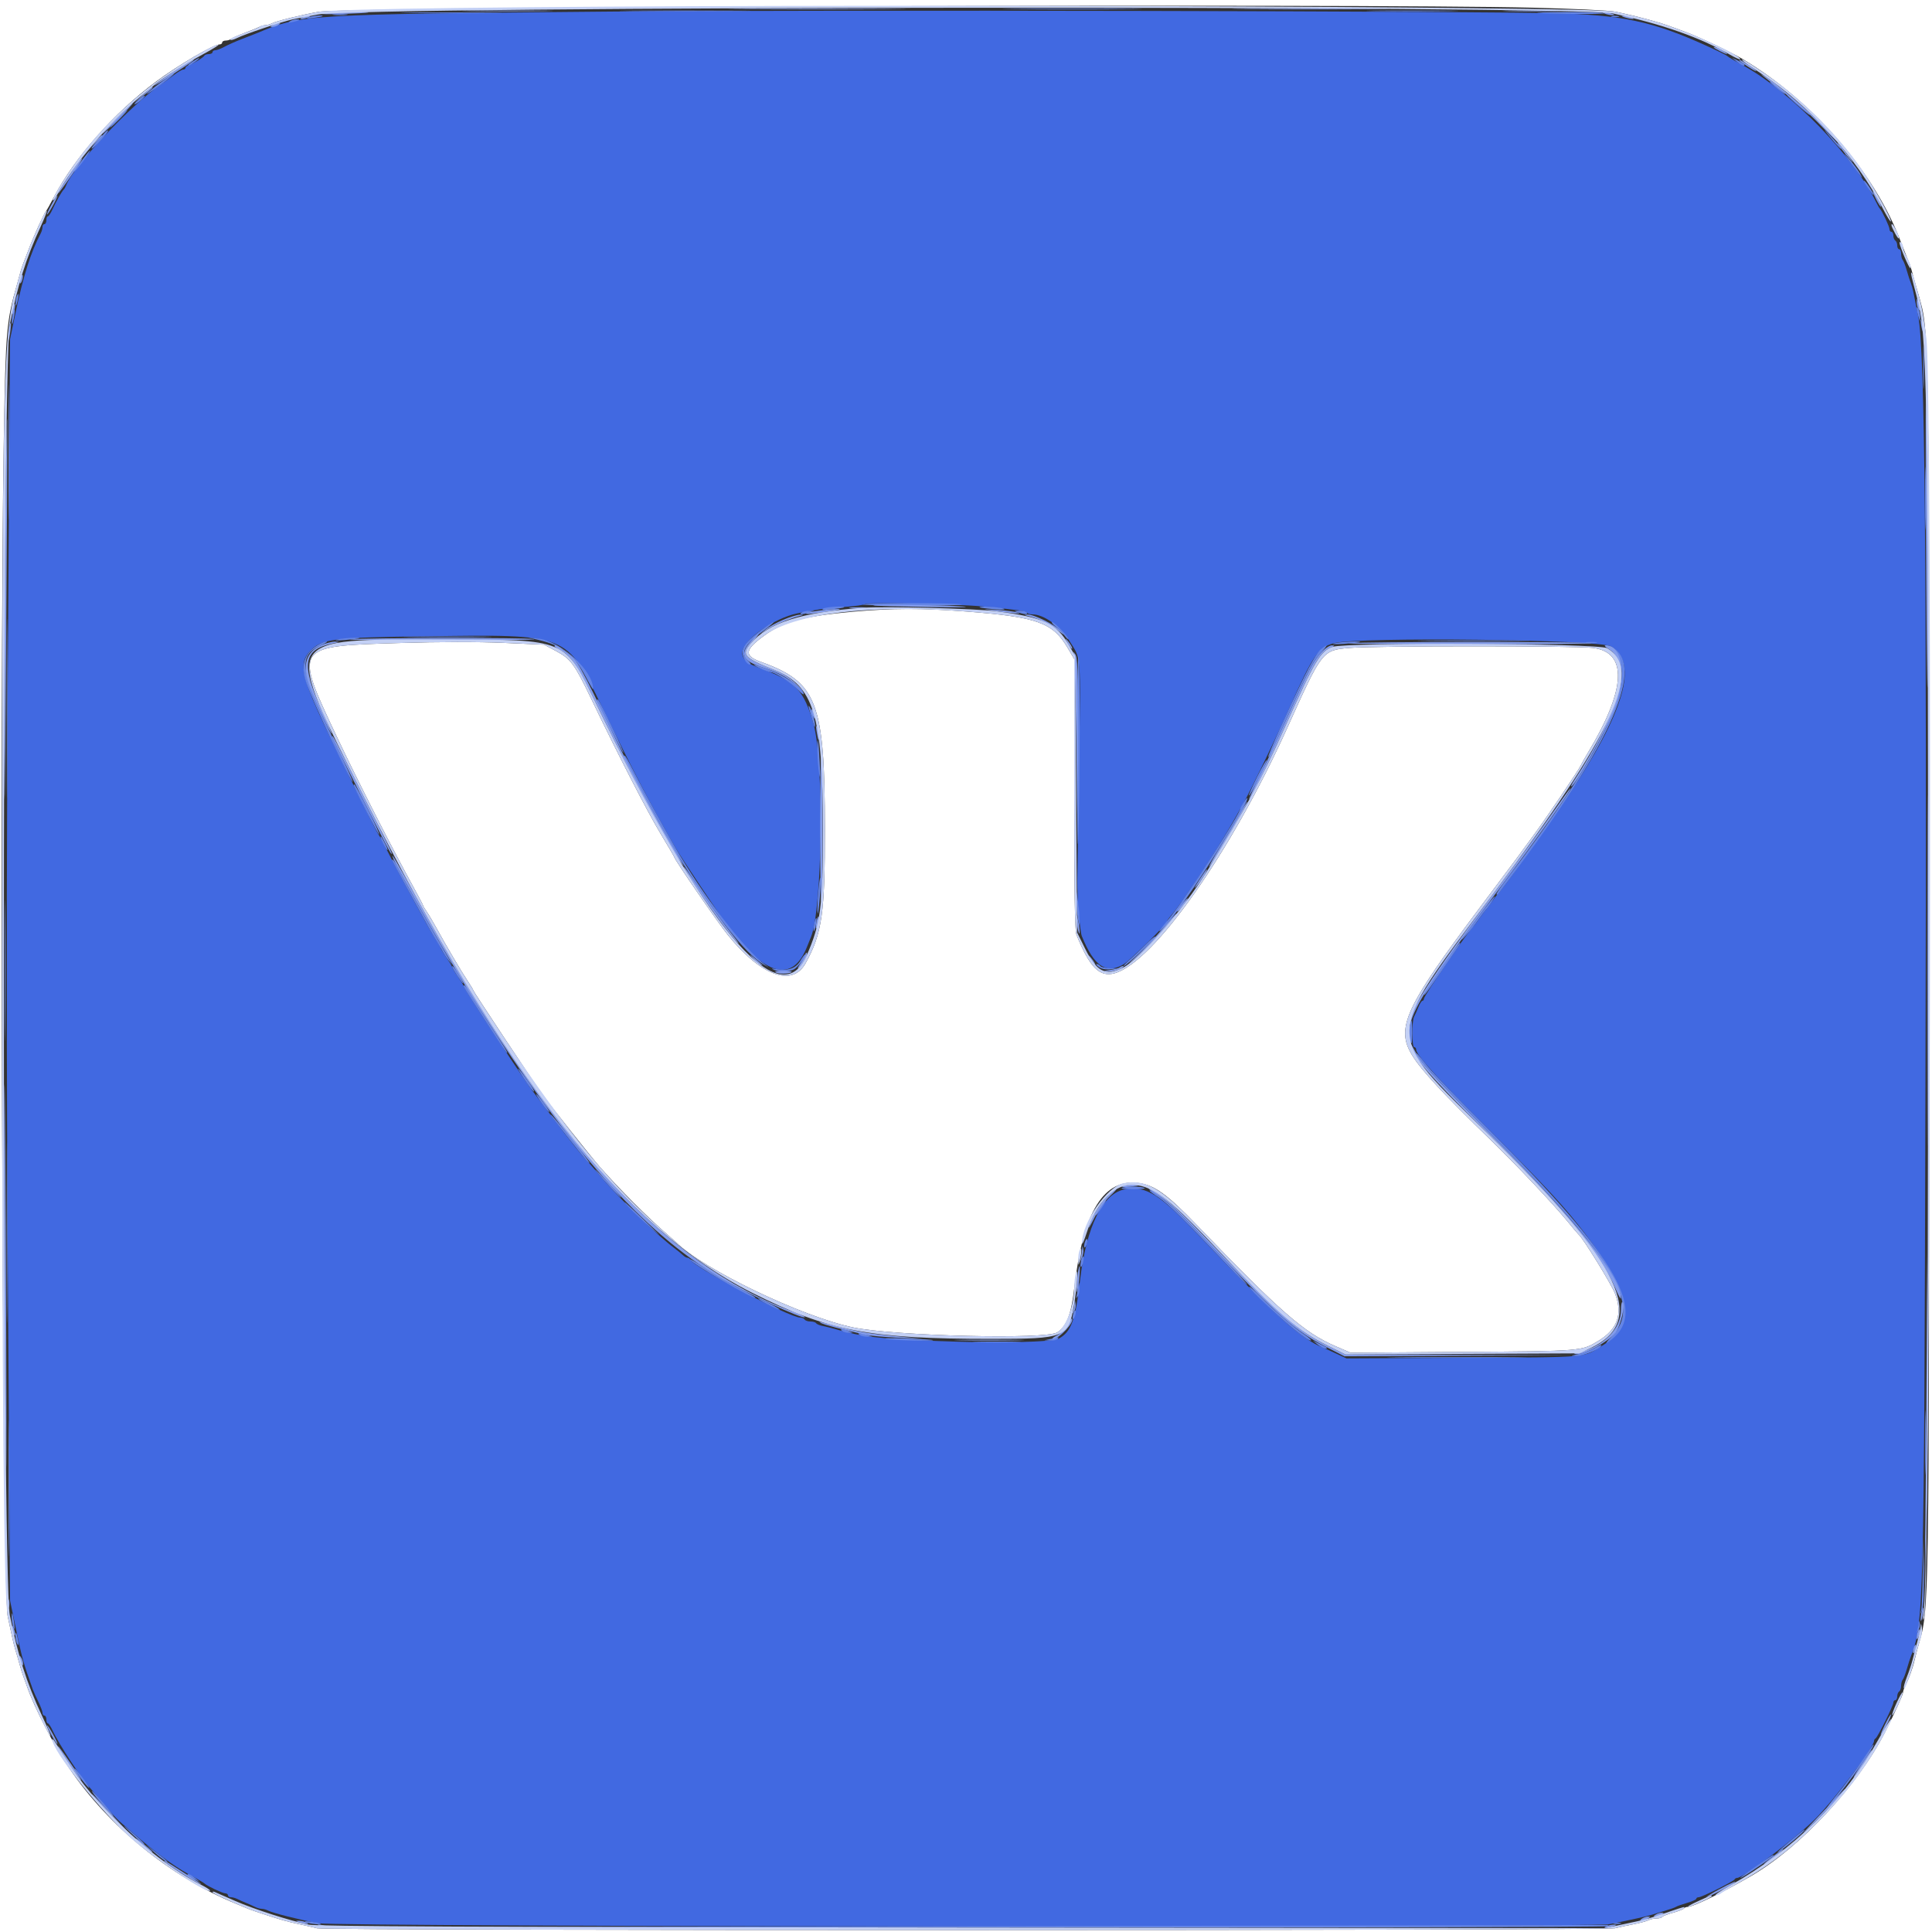 <svg id="svg" version="1.1" width="400" height="400" xmlns="http://www.w3.org/2000/svg" xmlns:xlink="http://www.w3.org/1999/xlink" style="display: block;"><rect width="100%" height="100%" fill="#333333" stroke="none"/><g id="svgg"><path id="path0" d="M0.000 200.000 L 0.000 400.000 200.000 400.000 L 400.000 400.000 400.000 200.000 L 400.000 0.000 200.000 0.000 L 0.000 0.000 0.000 200.000 M317.400 1.592 C 325.540 1.791,333.190 2.158,334.400 2.410 C 338.937 3.351,343.986 4.716,346.200 5.600 C 346.640 5.776,347.630 6.136,348.400 6.400 C 351.065 7.315,358.014 10.583,360.800 12.232 C 375.285 20.802,388.296 35.866,393.597 50.200 C 393.760 50.640,394.097 51.495,394.346 52.100 C 395.400 54.656,395.546 55.048,395.794 56.000 C 396.045 56.965,396.308 57.897,397.233 61.100 C 399.431 68.708,399.394 66.307,399.394 200.800 C 399.394 335.538,399.436 332.844,397.207 340.600 C 396.954 341.480,396.601 342.830,396.424 343.600 C 395.995 345.457,395.216 347.598,394.353 349.295 C 394.159 349.677,394.000 350.183,394.000 350.420 C 394.000 350.882,392.270 354.702,390.294 358.600 C 384.719 369.603,372.772 382.449,362.600 388.376 C 356.849 391.728,350.559 394.800,349.449 394.800 C 349.118 394.800,348.758 394.944,348.649 395.121 C 348.540 395.297,347.528 395.693,346.400 396.000 C 345.272 396.307,344.260 396.703,344.151 396.879 C 344.042 397.056,343.511 397.200,342.971 397.200 C 342.431 397.200,341.677 397.364,341.295 397.565 C 340.913 397.765,339.520 398.138,338.200 398.393 C 336.880 398.648,335.149 399.024,334.354 399.228 C 332.428 399.723,67.606 399.730,65.646 399.235 C 64.851 399.034,63.210 398.657,62.000 398.397 C 60.790 398.138,59.260 397.766,58.600 397.572 C 56.267 396.883,52.190 395.543,51.400 395.205 C 50.960 395.016,49.796 394.533,48.813 394.131 C 35.362 388.627,22.452 378.133,14.337 366.106 C 11.166 361.407,7.079 353.499,5.601 349.200 C 5.336 348.430,4.978 347.440,4.805 347.000 C 4.633 346.560,4.270 345.390,3.999 344.400 C 3.729 343.410,3.361 342.150,3.183 341.600 C 3.005 341.050,2.671 339.700,2.441 338.600 C 2.211 337.500,1.830 335.727,1.595 334.659 C 0.489 329.638,-0.125 143.522,0.790 90.800 C 1.185 68.088,1.317 66.563,3.573 58.700 C 3.778 57.985,4.063 56.950,4.206 56.400 C 4.350 55.850,4.615 55.040,4.796 54.600 C 4.977 54.160,5.427 52.990,5.796 52.000 C 6.891 49.056,9.174 44.010,9.595 43.600 C 9.708 43.490,10.412 42.230,11.160 40.800 C 15.481 32.537,23.672 23.281,32.342 16.863 C 36.963 13.442,44.215 9.200,45.441 9.200 C 45.748 9.200,46.000 9.020,46.000 8.800 C 46.000 8.580,46.324 8.400,46.720 8.400 C 47.116 8.400,47.611 8.248,47.820 8.062 C 48.029 7.877,49.280 7.322,50.600 6.830 C 51.920 6.339,53.313 5.770,53.695 5.568 C 54.077 5.366,54.664 5.200,55.000 5.200 C 55.336 5.200,55.923 5.032,56.305 4.826 C 57.156 4.368,62.473 3.056,66.000 2.435 C 71.803 1.412,281.212 0.710,317.400 1.592 M176.600 126.648 C 166.423 127.556,162.103 128.730,158.101 131.678 C 154.148 134.590,154.023 135.768,157.532 137.030 C 169.187 141.223,170.765 145.338,170.786 171.600 C 170.800 189.098,170.216 193.186,166.811 199.400 C 164.057 204.426,157.570 202.091,150.706 193.603 C 148.628 191.033,139.600 177.912,139.600 177.462 C 139.600 177.376,138.311 175.167,136.735 172.553 C 134.020 168.048,127.844 156.035,122.366 144.600 C 118.966 137.505,118.160 136.410,115.154 134.808 L 112.647 133.472 104.263 133.101 C 98.945 132.866,91.040 132.877,82.640 133.131 C 60.797 133.792,60.854 133.707,69.675 152.400 C 73.997 161.559,81.278 175.840,85.863 184.149 C 86.818 185.880,87.600 187.383,87.600 187.487 C 87.600 187.591,87.933 188.154,88.339 188.738 C 88.745 189.322,89.621 190.790,90.285 192.000 C 92.347 195.759,95.625 201.321,96.839 203.120 C 97.478 204.066,98.000 204.938,98.000 205.058 C 98.000 205.286,110.259 223.756,112.357 226.688 C 113.846 228.770,122.510 239.685,124.179 241.583 C 128.194 246.147,134.100 252.070,138.000 255.443 C 138.990 256.299,139.890 257.091,140.000 257.202 C 145.469 262.734,165.947 272.591,176.600 274.820 C 185.188 276.618,216.655 277.376,218.920 275.841 C 220.874 274.517,221.789 272.102,222.425 266.600 C 224.244 250.852,228.511 243.939,235.796 244.937 C 239.048 245.383,241.689 247.299,247.800 253.645 C 265.172 271.686,270.003 275.906,276.491 278.711 L 279.626 280.066 302.913 279.900 C 327.803 279.722,327.383 279.757,330.980 277.576 C 334.880 275.213,335.982 272.085,334.399 267.878 C 333.683 265.973,327.734 256.309,326.841 255.600 C 326.702 255.490,325.788 254.410,324.810 253.200 C 321.855 249.546,314.115 241.327,308.622 236.011 C 298.921 226.622,294.230 221.561,292.347 218.451 C 288.922 212.796,290.885 208.565,306.720 187.462 C 310.394 182.566,313.717 178.119,314.105 177.580 C 314.493 177.041,316.001 174.980,317.457 173.000 C 320.317 169.110,326.891 159.378,327.319 158.400 C 327.464 158.070,328.123 156.900,328.785 155.800 C 336.694 142.655,337.043 135.030,329.777 134.140 C 326.155 133.697,284.579 133.698,279.437 134.142 C 273.751 134.633,273.755 134.629,266.562 150.600 C 254.939 176.407,238.859 199.269,230.755 201.506 C 227.649 202.364,225.583 200.266,222.851 193.481 C 222.531 192.689,222.400 184.205,222.400 164.403 L 222.400 136.443 221.037 134.121 C 217.965 128.891,214.712 127.728,200.000 126.603 C 190.835 125.901,184.836 125.913,176.600 126.648 " stroke="none" fill="#ffffff" fill-rule="evenodd"></path><path id="path1" d="M126.800 2.395 C 63.254 2.954,62.348 3.008,53.400 6.784 C 52.960 6.970,51.520 7.534,50.200 8.037 C 48.880 8.540,47.210 9.277,46.488 9.676 C 45.766 10.074,44.911 10.400,44.588 10.400 C 44.265 10.400,44.000 10.580,44.000 10.800 C 44.000 11.020,43.655 11.200,43.233 11.200 C 42.812 11.200,42.407 11.335,42.333 11.500 C 42.166 11.876,40.036 13.175,39.100 13.471 C 38.715 13.593,38.400 13.852,38.400 14.047 C 38.400 14.241,38.192 14.400,37.938 14.400 C 37.684 14.400,36.830 14.895,36.041 15.500 C 35.251 16.105,33.949 17.050,33.146 17.600 C 27.022 21.795,15.154 34.478,13.683 38.400 C 13.560 38.730,13.355 39.090,13.229 39.200 C 12.859 39.523,11.630 41.680,10.894 43.300 C 10.518 44.125,10.074 44.800,9.906 44.800 C 9.738 44.800,9.600 45.160,9.600 45.600 C 9.600 46.040,9.420 46.400,9.200 46.400 C 8.980 46.400,8.800 46.672,8.800 47.005 C 8.800 47.338,8.635 47.923,8.434 48.305 C 6.373 52.212,4.807 57.160,3.213 64.800 L 2.086 70.200 1.648 135.500 C 1.331 182.800,1.331 218.800,1.648 266.100 L 2.086 331.400 3.213 336.800 C 4.635 343.617,4.742 344.005,6.802 349.800 C 6.958 350.240,7.472 351.382,7.943 352.338 C 8.414 353.294,8.800 354.329,8.800 354.638 C 8.800 354.947,8.980 355.200,9.200 355.200 C 9.420 355.200,9.600 355.560,9.600 356.000 C 9.600 356.440,9.738 356.800,9.906 356.800 C 10.074 356.800,10.522 357.475,10.901 358.300 C 12.254 361.244,16.993 368.434,18.967 370.538 C 19.205 370.792,20.390 372.170,21.600 373.600 C 24.221 376.697,23.924 376.401,27.410 379.404 C 32.346 383.658,35.662 386.125,38.847 387.914 C 39.641 388.360,40.720 388.967,41.245 389.262 C 41.770 389.558,42.290 389.890,42.400 390.000 C 42.862 390.462,46.121 392.000,46.638 392.000 C 46.947 392.000,47.200 392.180,47.200 392.400 C 47.200 392.620,47.472 392.800,47.805 392.800 C 48.138 392.800,48.723 392.959,49.105 393.153 C 49.487 393.348,50.340 393.729,51.000 394.000 C 51.660 394.271,52.513 394.652,52.895 394.847 C 53.277 395.041,53.864 395.200,54.200 395.200 C 54.536 395.200,55.123 395.365,55.505 395.567 C 56.429 396.056,61.813 397.419,65.840 398.185 C 69.919 398.959,329.467 399.138,333.269 398.369 C 338.197 397.372,341.061 396.733,342.000 396.423 C 342.550 396.241,343.810 395.859,344.800 395.574 C 345.790 395.289,346.780 394.934,347.000 394.786 C 347.220 394.638,348.255 394.271,349.300 393.971 C 350.345 393.671,351.200 393.285,351.200 393.113 C 351.200 392.941,351.425 392.801,351.700 392.803 C 352.333 392.807,358.954 389.512,359.133 389.104 C 359.207 388.937,359.439 388.800,359.649 388.800 C 360.922 388.800,371.890 380.524,375.807 376.607 C 379.724 372.690,388.000 361.722,388.000 360.449 C 388.000 360.239,388.137 360.007,388.304 359.933 C 388.712 359.754,392.007 353.133,392.003 352.500 C 392.001 352.225,392.180 352.000,392.400 352.000 C 392.620 352.000,392.800 351.651,392.800 351.224 C 392.800 350.797,392.980 350.336,393.200 350.200 C 393.420 350.064,393.600 349.549,393.600 349.056 C 393.600 348.563,393.749 347.989,393.930 347.780 C 394.112 347.571,394.493 346.590,394.776 345.600 C 395.059 344.610,395.431 343.440,395.603 343.000 C 398.291 336.096,398.357 333.544,398.647 224.600 C 398.938 115.621,398.528 72.237,397.145 65.475 C 396.686 63.234,396.228 60.950,396.126 60.400 C 396.023 59.850,395.794 59.040,395.615 58.600 C 395.437 58.160,395.059 56.990,394.776 56.000 C 394.493 55.010,394.112 54.029,393.930 53.820 C 393.749 53.611,393.600 53.026,393.600 52.520 C 393.600 52.014,393.420 51.600,393.200 51.600 C 392.980 51.600,392.800 51.251,392.800 50.824 C 392.800 50.397,392.620 49.936,392.400 49.800 C 392.180 49.664,392.000 49.203,392.000 48.776 C 392.000 48.349,391.820 48.000,391.600 48.000 C 391.380 48.000,391.200 47.747,391.200 47.438 C 391.200 46.920,389.661 43.660,389.199 43.200 C 389.089 43.090,388.733 42.460,388.409 41.800 C 383.791 32.400,371.021 19.228,361.153 13.686 C 360.359 13.240,359.280 12.633,358.755 12.338 C 358.230 12.042,357.710 11.708,357.600 11.595 C 357.490 11.482,356.545 10.987,355.500 10.495 C 343.399 4.797,337.334 3.314,324.000 2.794 C 311.413 2.302,169.907 2.016,126.800 2.395 M203.400 125.556 C 210.893 126.284,212.413 126.497,212.630 126.849 C 212.749 127.042,213.256 127.200,213.756 127.200 C 216.085 127.200,219.473 129.609,221.352 132.600 C 223.904 136.665,223.754 134.780,223.403 158.290 C 223.227 170.120,223.067 180.970,223.049 182.400 C 223.005 185.822,223.572 192.788,223.978 193.800 C 226.496 200.083,229.080 201.812,232.675 199.619 C 234.012 198.804,241.600 191.318,241.600 190.814 C 241.600 190.653,241.980 190.090,242.444 189.561 C 244.820 186.856,251.831 176.251,255.245 170.200 C 255.989 168.880,256.908 167.260,257.285 166.600 C 258.752 164.037,264.424 152.311,266.959 146.600 C 271.809 135.676,272.986 133.969,276.231 133.152 C 281.537 131.817,331.125 132.401,333.538 133.827 C 339.293 137.226,336.312 147.497,324.488 165.012 C 319.261 172.755,310.844 184.480,309.997 185.200 C 309.867 185.310,309.329 186.030,308.800 186.800 C 308.271 187.570,307.731 188.290,307.600 188.400 C 307.469 188.510,306.929 189.230,306.400 190.000 C 305.871 190.770,305.339 191.490,305.217 191.600 C 304.080 192.626,294.800 206.156,294.800 206.787 C 294.800 207.014,294.664 207.200,294.498 207.200 C 294.331 207.200,293.960 207.785,293.671 208.500 C 293.383 209.215,292.979 210.113,292.774 210.495 C 292.269 211.432,292.291 216.800,292.800 216.800 C 293.020 216.800,293.200 217.028,293.200 217.306 C 293.200 218.393,297.771 223.439,307.965 233.609 C 320.346 245.961,323.979 249.885,328.319 255.600 C 337.863 268.166,338.794 274.160,331.879 278.511 C 327.649 281.171,329.665 280.989,303.086 281.123 L 278.772 281.245 276.686 280.266 C 275.539 279.727,274.330 279.181,274.000 279.052 C 269.439 277.273,263.923 272.310,248.649 256.242 C 240.078 247.225,237.471 245.550,233.040 246.215 C 228.354 246.918,224.933 253.796,223.595 265.200 C 222.638 273.362,221.792 275.689,219.261 277.123 C 217.880 277.905,206.387 278.136,193.800 277.635 C 181.794 277.156,178.391 276.758,173.000 275.197 C 172.120 274.943,170.903 274.638,170.295 274.521 C 169.687 274.404,169.092 274.149,168.971 273.954 C 168.851 273.759,168.324 273.600,167.800 273.600 C 167.276 273.600,166.736 273.420,166.600 273.200 C 166.464 272.980,166.064 272.800,165.711 272.800 C 163.444 272.800,143.437 262.246,142.867 260.750 C 142.793 260.557,142.555 260.400,142.338 260.400 C 142.121 260.400,141.714 260.175,141.435 259.900 C 141.155 259.625,140.330 258.950,139.601 258.400 C 135.796 255.530,128.101 248.026,124.192 243.372 C 123.097 242.067,121.927 240.730,121.593 240.400 C 120.566 239.386,117.878 236.007,114.433 231.400 C 112.624 228.980,110.913 226.714,110.631 226.365 C 108.936 224.262,96.000 204.633,96.000 204.163 C 96.000 204.043,95.460 203.159,94.800 202.200 C 94.140 201.241,93.600 200.341,93.600 200.200 C 93.600 200.059,93.060 199.159,92.400 198.200 C 91.740 197.241,91.200 196.336,91.200 196.190 C 91.200 196.043,90.867 195.446,90.461 194.862 C 90.055 194.278,89.124 192.720,88.393 191.400 C 85.115 185.482,81.284 178.359,80.000 175.795 C 79.230 174.258,78.498 172.910,78.373 172.800 C 78.031 172.497,67.945 151.973,65.870 147.357 C 62.455 139.756,62.065 137.065,64.067 134.924 C 66.552 132.267,68.536 132.003,88.000 131.739 C 117.850 131.335,117.205 131.077,124.664 146.400 C 131.433 160.305,134.614 166.411,139.740 175.341 C 140.861 177.293,149.091 189.630,150.721 191.800 C 158.498 202.157,164.080 203.589,167.096 196.000 C 167.314 195.450,167.678 194.550,167.905 194.000 C 170.272 188.250,170.652 157.889,168.456 150.000 C 166.465 142.847,164.679 140.985,157.252 138.316 C 154.482 137.320,153.371 136.168,153.745 134.677 C 154.393 132.093,160.415 127.987,165.000 127.003 C 168.310 126.292,170.968 125.926,174.672 125.671 C 176.911 125.516,178.887 125.246,179.063 125.071 C 179.466 124.667,198.068 125.038,203.400 125.556 " stroke="none" fill="#4169e1" fill-rule="evenodd"></path><path id="path2" d="M210.300 1.900 C 216.735 1.962,227.265 1.962,233.700 1.900 C 240.135 1.838,234.870 1.787,222.000 1.787 C 209.130 1.787,203.865 1.838,210.300 1.900 M130.928 2.300 C 137.049 2.362,146.949 2.362,152.928 2.300 C 158.908 2.237,153.900 2.187,141.800 2.187 C 129.700 2.187,124.808 2.238,130.928 2.300 M284.700 2.299 C 288.935 2.364,295.865 2.364,300.100 2.299 C 304.335 2.235,300.870 2.182,292.400 2.182 C 283.930 2.182,280.465 2.235,284.700 2.299 M84.927 2.700 C 89.727 2.764,97.467 2.763,102.127 2.699 C 106.787 2.636,102.860 2.583,93.400 2.583 C 83.940 2.583,80.127 2.636,84.927 2.700 M318.400 2.658 C 321.440 2.926,332.735 2.984,332.088 2.728 C 331.710 2.579,328.160 2.474,324.200 2.495 C 320.240 2.517,317.630 2.590,318.400 2.658 M69.100 3.089 C 69.815 3.178,70.985 3.178,71.700 3.089 C 72.415 3.001,71.830 2.928,70.400 2.928 C 68.970 2.928,68.385 3.001,69.100 3.089 M63.800 3.610 C 63.266 3.847,63.598 3.886,64.800 3.727 C 65.790 3.596,66.675 3.424,66.767 3.344 C 67.114 3.043,64.564 3.272,63.800 3.610 M333.700 3.476 C 334.085 3.576,334.715 3.576,335.100 3.476 C 335.485 3.375,335.170 3.293,334.400 3.293 C 333.630 3.293,333.315 3.375,333.700 3.476 M60.000 4.418 C 59.562 4.715,59.724 4.752,60.600 4.556 C 62.071 4.227,62.390 3.998,61.367 4.006 C 60.945 4.009,60.330 4.195,60.000 4.418 M39.800 12.800 C 39.140 13.237,38.780 13.592,39.000 13.588 C 39.401 13.582,41.576 12.023,41.200 12.012 C 41.090 12.008,40.460 12.363,39.800 12.800 M359.600 12.767 C 360.563 13.552,361.200 13.808,361.200 13.410 C 361.200 13.306,360.615 12.935,359.900 12.586 L 358.600 11.952 359.600 12.767 M33.100 17.204 C 31.615 18.300,30.400 19.293,30.400 19.411 C 30.400 19.638,33.320 17.600,35.124 16.113 C 37.049 14.525,35.867 15.163,33.100 17.204 M366.400 16.933 C 366.400 17.043,367.120 17.703,368.000 18.400 C 368.880 19.097,369.600 19.577,369.600 19.467 C 369.600 19.357,368.880 18.697,368.000 18.000 C 367.120 17.303,366.400 16.823,366.400 16.933 M28.678 20.634 C 28.060 21.165,27.700 21.594,27.878 21.587 C 28.321 21.568,30.151 20.017,29.957 19.824 C 29.870 19.738,29.295 20.103,28.678 20.634 M370.000 19.714 C 370.000 19.818,371.215 20.953,372.700 22.237 C 374.185 23.522,375.040 24.154,374.600 23.642 C 373.684 22.576,370.000 19.430,370.000 19.714 M24.400 24.600 C 23.428 25.590,22.723 26.400,22.833 26.400 C 22.943 26.400,23.828 25.590,24.800 24.600 C 25.772 23.610,26.477 22.800,26.367 22.800 C 26.257 22.800,25.372 23.610,24.400 24.600 M378.994 28.500 C 380.041 29.765,380.987 30.800,381.098 30.800 C 381.384 30.800,380.445 29.653,378.645 27.800 C 377.391 26.510,377.458 26.645,378.994 28.500 M21.635 27.540 C 21.325 27.903,20.525 28.785,19.857 29.500 C 19.189 30.215,18.813 30.783,19.022 30.762 C 19.480 30.717,22.584 27.248,22.359 27.033 C 22.272 26.949,21.946 27.178,21.635 27.540 M17.341 32.700 C 16.736 33.525,15.962 34.546,15.621 34.969 C 15.279 35.392,15.208 35.616,15.463 35.468 C 15.971 35.173,18.909 31.200,18.620 31.200 C 18.521 31.200,17.946 31.875,17.341 32.700 M383.217 33.800 C 385.644 37.071,385.977 37.437,385.033 35.800 C 384.652 35.140,383.621 33.790,382.740 32.800 C 381.455 31.355,381.549 31.552,383.217 33.800 M386.585 38.700 C 387.202 39.635,387.783 40.400,387.876 40.400 C 388.164 40.400,386.633 37.966,386.032 37.469 C 385.720 37.211,385.968 37.765,386.585 38.700 M3.449 61.415 C 3.312 61.773,3.218 62.456,3.241 62.933 C 3.267 63.481,3.403 63.286,3.610 62.403 C 3.960 60.916,3.865 60.333,3.449 61.415 M396.846 64.000 C 396.865 64.330,397.024 65.050,397.200 65.600 L 397.520 66.600 397.554 65.600 C 397.573 65.050,397.413 64.330,397.200 64.000 C 396.855 63.467,396.816 63.467,396.846 64.000 M2.656 64.884 C 2.521 65.388,2.428 66.250,2.449 66.800 C 2.472 67.389,2.631 67.071,2.836 66.025 C 3.203 64.152,3.073 63.327,2.656 64.884 M398.165 76.200 C 398.166 80.160,398.226 81.726,398.298 79.680 C 398.371 77.634,398.371 74.394,398.298 72.480 C 398.224 70.566,398.165 72.240,398.165 76.200 M1.787 93.600 C 1.787 106.030,1.838 111.115,1.900 104.900 C 1.962 98.685,1.962 88.515,1.900 82.300 C 1.838 76.085,1.787 81.170,1.787 93.600 M398.575 103.200 C 398.575 109.030,398.631 111.415,398.699 108.500 C 398.767 105.585,398.767 100.815,398.699 97.900 C 398.631 94.985,398.575 97.370,398.575 103.200 M1.390 146.600 C 1.390 163.100,1.439 169.908,1.500 161.730 C 1.560 153.551,1.560 140.051,1.500 131.730 C 1.439 123.408,1.390 130.100,1.390 146.600 M178.715 125.128 C 178.339 125.278,182.985 125.400,189.040 125.400 C 195.095 125.400,199.633 125.283,199.124 125.140 C 197.890 124.792,179.587 124.782,178.715 125.128 M170.400 126.009 C 169.989 126.280,170.557 126.324,172.200 126.147 C 173.520 126.005,174.675 125.824,174.767 125.744 C 175.168 125.396,170.939 125.652,170.400 126.009 M202.833 125.745 C 202.925 125.825,204.260 125.998,205.800 126.128 C 207.566 126.278,208.305 126.235,207.800 126.011 C 207.047 125.677,202.475 125.433,202.833 125.745 M166.000 126.800 C 165.236 127.294,166.058 127.294,167.600 126.800 L 168.600 126.480 167.600 126.446 C 167.050 126.427,166.330 126.587,166.000 126.800 M210.800 126.800 C 212.236 127.260,212.884 127.260,212.600 126.800 C 212.464 126.580,211.778 126.418,211.076 126.440 C 209.857 126.478,209.845 126.494,210.800 126.800 M157.600 130.465 C 154.950 132.467,154.054 133.445,153.745 134.677 C 153.493 135.682,154.503 137.600,155.285 137.600 C 155.541 137.600,155.357 137.233,154.875 136.784 C 153.191 135.215,154.068 133.526,158.115 130.547 C 159.420 129.586,160.333 128.801,160.144 128.802 C 159.955 128.803,158.810 129.551,157.600 130.465 M218.524 129.703 C 219.142 130.198,219.993 131.052,220.415 131.601 C 220.837 132.151,221.186 132.466,221.191 132.301 C 221.206 131.804,218.340 128.800,217.853 128.802 C 217.604 128.803,217.906 129.209,218.524 129.703 M85.326 131.900 C 89.466 131.965,96.126 131.965,100.126 131.899 C 104.127 131.834,100.740 131.781,92.600 131.781 C 84.460 131.781,81.187 131.834,85.326 131.900 M69.800 132.411 C 69.072 132.602,69.702 132.641,71.400 132.509 C 72.940 132.389,74.275 132.225,74.367 132.145 C 74.673 131.878,71.016 132.091,69.800 132.411 M111.600 132.519 C 116.370 133.647,118.894 135.613,121.201 140.000 C 122.069 141.650,122.784 142.861,122.789 142.690 C 122.917 138.928,116.102 132.684,111.337 132.197 L 109.400 131.999 111.600 132.519 M295.728 132.700 C 300.968 132.763,309.428 132.763,314.528 132.700 C 319.627 132.636,315.340 132.585,305.000 132.585 C 294.660 132.585,290.487 132.637,295.728 132.700 M65.800 133.544 C 62.948 135.306,62.207 137.670,63.383 141.262 C 64.540 144.802,72.704 162.229,73.045 161.888 C 73.134 161.800,71.524 158.234,69.467 153.964 C 62.002 138.463,61.617 135.806,66.508 133.586 C 67.439 133.163,67.930 132.814,67.600 132.810 C 67.270 132.806,66.460 133.137,65.800 133.544 M276.200 133.202 C 275.519 133.376,276.385 133.418,278.200 133.298 C 279.960 133.183,281.475 133.023,281.567 132.944 C 281.875 132.677,277.412 132.891,276.200 133.202 M328.505 133.087 C 329.114 133.179,330.014 133.177,330.505 133.082 C 330.997 132.987,330.500 132.911,329.400 132.914 C 328.300 132.917,327.897 132.995,328.505 133.087 M273.452 134.430 C 272.857 134.899,271.358 137.386,270.017 140.130 C 266.619 147.085,262.383 156.516,262.572 156.705 C 262.661 156.794,263.087 156.087,263.518 155.133 C 263.950 154.180,265.598 150.535,267.179 147.032 C 271.106 138.339,271.807 137.016,273.461 135.186 C 275.050 133.426,275.047 133.176,273.452 134.430 M334.282 134.927 C 339.208 140.538,331.964 155.801,311.943 181.994 C 310.684 183.640,309.732 185.065,309.827 185.160 C 309.922 185.256,310.057 185.258,310.127 185.167 C 333.044 155.143,340.857 138.348,333.913 134.035 C 333.208 133.598,333.291 133.798,334.282 134.927 M222.992 157.940 C 222.987 170.564,223.093 177.430,223.237 173.800 C 223.606 164.524,223.653 136.080,223.300 135.864 C 223.135 135.763,222.996 145.697,222.992 157.940 M157.400 138.400 C 158.280 138.807,159.280 139.154,159.622 139.170 C 160.517 139.213,163.961 141.474,165.277 142.882 C 165.895 143.544,166.400 143.907,166.400 143.689 C 166.400 142.460,162.213 139.643,158.472 138.356 C 155.734 137.414,155.308 137.431,157.400 138.400 M398.995 201.000 C 398.995 233.340,399.042 246.511,399.100 230.269 C 399.158 214.026,399.158 187.566,399.100 171.469 C 399.042 155.371,398.995 168.660,398.995 201.000 M123.600 144.962 C 123.600 145.384,128.927 156.007,129.068 155.866 C 129.250 155.683,124.044 144.800,123.774 144.800 C 123.678 144.800,123.600 144.873,123.600 144.962 M167.649 147.246 C 167.882 147.991,168.218 149.140,168.396 149.800 C 168.608 150.592,168.730 150.728,168.753 150.200 C 168.790 149.351,167.927 146.594,167.486 146.153 C 167.342 146.009,167.416 146.501,167.649 147.246 M169.235 155.633 C 169.254 157.045,169.418 159.100,169.598 160.200 C 169.819 161.544,169.856 160.758,169.711 157.800 C 169.474 152.943,169.180 151.607,169.235 155.633 M129.200 156.628 C 129.200 157.151,137.576 172.563,140.054 176.600 C 147.779 189.187,154.262 197.473,158.147 199.727 C 159.352 200.426,159.362 200.426,158.400 199.728 C 154.174 196.662,145.387 185.177,139.740 175.341 C 137.180 170.881,133.322 163.824,131.628 160.500 C 129.741 156.801,129.200 155.937,129.200 156.628 M260.257 160.857 C 259.244 162.887,258.490 164.623,258.582 164.716 C 258.675 164.808,259.583 163.226,260.600 161.200 C 261.617 159.174,262.371 157.438,262.275 157.341 C 262.178 157.245,261.270 158.827,260.257 160.857 M73.267 162.709 C 74.362 165.245,78.277 172.782,78.503 172.790 C 78.669 172.795,77.633 170.460,76.200 167.600 C 74.767 164.740,73.491 162.400,73.364 162.400 C 73.237 162.400,73.193 162.539,73.267 162.709 M257.454 166.173 C 257.094 166.723,256.800 167.263,256.800 167.374 C 256.800 168.425,245.874 185.397,242.419 189.711 C 242.204 189.980,241.441 190.920,240.723 191.800 C 239.945 192.755,239.786 193.086,240.330 192.620 C 242.996 190.335,250.357 179.460,256.958 168.050 C 258.395 165.567,258.762 164.177,257.454 166.173 M78.800 173.353 C 78.800 173.782,79.990 176.000,80.221 176.000 C 80.331 176.000,80.123 175.415,79.759 174.700 C 79.017 173.240,78.800 172.936,78.800 173.353 M0.988 201.000 C 0.988 213.980,1.038 219.232,1.100 212.671 C 1.162 206.111,1.161 195.491,1.100 189.071 C 1.038 182.652,0.987 188.020,0.988 201.000 M81.200 178.138 C 81.200 178.214,82.519 180.689,84.132 183.638 C 88.583 191.780,89.663 193.709,90.375 194.800 C 90.735 195.350,91.255 196.250,91.532 196.800 C 91.809 197.350,92.406 198.250,92.858 198.800 L 93.679 199.800 92.881 198.400 C 92.441 197.630,90.338 193.948,88.205 190.219 C 86.073 186.489,83.712 182.214,82.959 180.719 C 81.796 178.409,81.200 177.535,81.200 178.138 M169.396 184.906 C 169.242 186.756,169.189 188.614,169.278 189.035 C 169.367 189.456,169.571 188.020,169.732 185.845 C 169.892 183.670,169.946 181.812,169.850 181.717 C 169.755 181.621,169.550 183.057,169.396 184.906 M222.879 186.600 C 222.861 187.700,222.995 189.320,223.177 190.200 L 223.508 191.800 223.514 190.400 C 223.518 189.630,223.384 188.010,223.217 186.800 L 222.913 184.600 222.879 186.600 M306.151 189.700 C 302.574 194.465,301.935 195.402,303.250 193.954 C 304.528 192.546,305.228 191.664,306.386 190.000 C 306.923 189.230,307.469 188.510,307.600 188.400 C 308.066 188.009,309.651 185.600,309.442 185.600 C 309.325 185.600,307.844 187.445,306.151 189.700 M168.656 190.884 C 168.521 191.388,168.427 192.160,168.446 192.600 C 168.465 193.040,168.645 192.698,168.846 191.840 C 169.236 190.178,169.070 189.340,168.656 190.884 M237.200 195.568 C 236.210 196.578,234.719 197.988,233.886 198.702 C 233.053 199.416,232.517 200.000,232.693 200.000 C 233.158 200.000,239.438 194.124,239.200 193.911 C 239.090 193.813,238.190 194.559,237.200 195.568 M298.972 199.500 C 296.228 203.370,294.095 206.835,295.095 205.800 C 295.307 205.580,296.813 203.450,298.441 201.067 C 300.068 198.684,301.647 196.389,301.949 195.967 C 302.251 195.545,302.390 195.200,302.259 195.200 C 302.129 195.200,300.649 197.135,298.972 199.500 M165.667 198.977 C 164.768 200.500,163.098 201.062,160.731 200.640 C 159.733 200.462,159.600 200.495,160.200 200.773 C 161.346 201.304,163.242 201.268,164.378 200.693 C 165.230 200.262,167.208 197.600,166.676 197.600 C 166.568 197.600,166.113 198.220,165.667 198.977 M227.513 200.224 C 228.069 200.614,228.966 200.789,229.902 200.691 L 231.400 200.534 229.724 200.467 C 228.802 200.430,227.936 200.220,227.800 200.000 C 227.664 199.780,227.343 199.600,227.087 199.600 C 226.831 199.600,227.023 199.881,227.513 200.224 M93.600 200.129 C 93.600 200.494,95.645 203.600,95.886 203.600 C 96.079 203.600,94.492 200.848,93.936 200.220 C 93.751 200.011,93.600 199.970,93.600 200.129 M96.000 204.213 C 96.000 204.330,96.787 205.635,97.749 207.113 C 98.711 208.591,100.685 211.645,102.137 213.900 C 103.589 216.155,104.866 218.000,104.975 218.000 C 105.198 218.000,104.559 216.952,101.190 211.800 C 99.895 209.820,98.286 207.255,97.614 206.100 C 96.514 204.209,96.000 203.607,96.000 204.213 M291.797 212.900 C 291.659 213.835,291.726 215.050,291.947 215.600 C 292.278 216.423,292.354 216.121,292.375 213.900 C 292.404 210.822,292.166 210.411,291.797 212.900 M293.408 218.400 C 294.401 220.229,297.371 223.431,308.984 235.200 C 334.425 260.981,339.944 270.252,333.685 276.699 C 332.670 277.745,332.276 278.311,332.810 277.958 C 341.635 272.117,335.417 261.013,307.976 233.609 C 302.134 227.774,296.565 222.010,295.602 220.800 C 293.512 218.174,292.955 217.565,293.408 218.400 M108.454 223.292 C 109.414 224.772,110.350 225.987,110.534 225.992 C 110.718 225.996,110.193 225.055,109.367 223.900 C 107.047 220.654,106.511 220.297,108.454 223.292 M1.390 255.200 C 1.390 271.810,1.439 278.605,1.500 270.300 C 1.560 261.995,1.560 248.405,1.500 240.100 C 1.439 231.795,1.390 238.590,1.390 255.200 M111.943 228.118 C 112.640 229.131,113.422 230.090,113.680 230.250 C 113.939 230.409,113.535 229.684,112.784 228.637 C 111.005 226.160,110.294 225.721,111.943 228.118 M114.256 231.200 C 114.958 232.223,120.931 239.770,121.480 240.329 C 122.880 241.752,121.661 239.990,118.558 236.108 C 115.388 232.140,113.145 229.582,114.256 231.200 M123.393 242.400 C 125.082 244.533,128.426 248.109,128.577 247.945 C 128.651 247.865,127.265 246.270,125.497 244.400 C 123.730 242.530,122.783 241.630,123.393 242.400 M232.283 245.939 C 231.889 246.095,232.932 246.222,234.600 246.222 C 236.268 246.222,237.311 246.095,236.917 245.939 C 236.523 245.784,235.480 245.656,234.600 245.656 C 233.720 245.656,232.677 245.784,232.283 245.939 M238.000 246.519 C 238.000 246.628,238.856 247.266,239.902 247.937 C 241.717 249.102,245.529 252.855,254.082 261.900 C 256.215 264.155,258.075 266.000,258.216 266.000 C 258.622 266.000,246.082 252.854,243.200 250.258 C 240.760 248.061,238.000 246.076,238.000 246.519 M130.200 249.940 C 131.080 250.891,133.060 252.758,134.600 254.089 C 137.186 256.324,137.140 256.258,134.000 253.231 C 129.599 248.989,128.194 247.772,130.200 249.940 M228.093 249.500 C 227.057 250.996,226.721 251.600,226.923 251.600 C 227.017 251.600,227.570 250.880,228.153 250.000 C 229.336 248.212,229.284 247.779,228.093 249.500 M224.600 257.200 C 224.450 257.673,224.417 258.150,224.527 258.260 C 224.637 258.370,224.850 258.073,225.000 257.600 C 225.150 257.127,225.183 256.650,225.073 256.540 C 224.963 256.430,224.750 256.727,224.600 257.200 M223.829 261.029 C 223.681 261.615,223.651 262.184,223.761 262.294 C 223.871 262.404,224.081 262.015,224.229 261.429 C 224.376 260.842,224.406 260.273,224.296 260.163 C 224.186 260.053,223.976 260.442,223.829 261.029 M142.805 260.717 C 142.818 261.397,156.400 269.322,156.400 268.650 C 156.400 268.533,154.781 267.602,152.803 266.580 C 150.825 265.558,147.765 263.757,146.003 262.578 C 144.241 261.399,142.802 260.562,142.805 260.717 M223.259 266.000 C 223.220 266.550,223.089 267.450,222.967 268.000 C 222.776 268.862,222.808 268.902,223.197 268.291 C 223.446 267.902,223.577 267.002,223.489 266.291 C 223.364 265.287,223.313 265.222,223.259 266.000 M260.682 268.700 C 265.939 273.807,270.990 277.943,271.431 277.502 C 271.533 277.400,270.900 276.843,270.024 276.263 C 267.986 274.915,263.570 271.094,261.000 268.455 C 259.900 267.325,258.846 266.401,258.657 266.401 C 258.469 266.400,259.380 267.435,260.682 268.700 M158.800 270.000 C 160.010 270.639,161.180 271.162,161.400 271.162 C 161.620 271.162,160.810 270.639,159.600 270.000 C 158.390 269.361,157.220 268.838,157.000 268.838 C 156.780 268.838,157.590 269.361,158.800 270.000 M222.200 272.000 C 222.050 272.473,222.017 272.950,222.127 273.060 C 222.237 273.170,222.450 272.873,222.600 272.400 C 222.750 271.927,222.783 271.450,222.673 271.340 C 222.563 271.230,222.350 271.527,222.200 272.000 M174.400 275.600 C 174.730 275.813,175.360 275.978,175.800 275.966 L 176.600 275.944 175.800 275.600 C 174.604 275.086,173.605 275.086,174.400 275.600 M178.000 276.400 C 178.330 276.613,179.050 276.773,179.600 276.754 L 180.600 276.720 179.600 276.400 C 178.058 275.906,177.236 275.906,178.000 276.400 M183.400 277.213 C 184.607 277.507,193.478 277.727,193.167 277.454 C 193.075 277.374,190.570 277.221,187.600 277.114 C 184.630 277.007,182.740 277.052,183.400 277.213 M217.600 277.200 L 216.200 277.495 217.476 277.547 C 218.178 277.576,218.864 277.420,219.000 277.200 C 219.136 276.980,219.192 276.824,219.124 276.853 C 219.056 276.882,218.370 277.038,217.600 277.200 M202.300 277.898 C 204.555 277.970,208.245 277.970,210.500 277.898 C 212.755 277.827,210.910 277.769,206.400 277.769 C 201.890 277.769,200.045 277.827,202.300 277.898 M272.800 278.367 C 273.350 278.815,274.055 279.186,274.367 279.191 C 275.094 279.203,274.912 279.052,273.200 278.227 L 271.800 277.552 272.800 278.367 M329.867 279.244 C 329.024 279.689,327.584 280.201,326.667 280.383 C 325.095 280.694,325.074 280.715,326.304 280.756 C 327.573 280.799,330.990 279.464,331.429 278.754 C 331.720 278.282,331.646 278.306,329.867 279.244 M289.900 281.100 C 296.335 281.162,306.865 281.162,313.300 281.100 C 319.735 281.038,314.470 280.987,301.600 280.987 C 288.730 280.987,283.465 281.038,289.900 281.100 M1.787 308.200 C 1.787 320.740,1.838 325.812,1.900 319.472 C 1.962 313.131,1.962 302.871,1.900 296.672 C 1.838 290.472,1.787 295.660,1.787 308.200 M398.575 298.600 C 398.575 304.540,398.631 307.026,398.699 304.124 C 398.767 301.222,398.767 296.362,398.699 293.324 C 398.631 290.286,398.575 292.660,398.575 298.600 M398.085 325.200 C 398.032 329.050,397.896 332.650,397.783 333.200 L 397.577 334.200 397.998 333.241 C 398.255 332.653,398.372 329.557,398.299 325.241 L 398.180 318.200 398.085 325.200 M2.428 335.033 C 2.444 335.675,2.616 336.560,2.810 337.000 C 3.047 337.534,3.086 337.202,2.927 336.000 C 2.646 333.880,2.388 333.380,2.428 335.033 M397.246 336.067 C 397.221 336.434,397.096 337.064,396.970 337.467 C 396.752 338.162,396.763 338.163,397.197 337.487 C 397.448 337.096,397.573 336.466,397.473 336.087 C 397.311 335.468,397.288 335.466,397.246 336.067 M3.206 338.833 C 3.209 339.365,3.389 340.070,3.606 340.400 C 3.882 340.822,3.923 340.585,3.742 339.600 C 3.425 337.875,3.198 337.549,3.206 338.833 M385.391 364.700 C 384.110 366.625,381.893 369.624,380.465 371.364 C 379.037 373.104,378.072 374.402,378.321 374.249 C 379.655 373.424,388.613 361.200,387.884 361.200 C 387.794 361.200,386.672 362.775,385.391 364.700 M16.406 367.748 C 17.151 368.786,18.026 369.853,18.348 370.118 C 18.671 370.383,18.258 369.655,17.430 368.501 C 16.603 367.346,15.729 366.280,15.488 366.131 C 15.247 365.982,15.660 366.710,16.406 367.748 M21.015 373.400 C 22.270 374.830,23.376 376.000,23.472 376.000 C 23.790 376.000,19.407 370.854,19.066 370.827 C 18.883 370.812,19.760 371.970,21.015 373.400 M26.215 378.640 C 28.551 380.896,30.169 382.270,29.866 381.741 C 29.722 381.489,28.478 380.337,27.102 379.181 C 25.638 377.952,25.270 377.728,26.215 378.640 M371.000 380.846 C 367.623 383.638,366.920 384.498,369.870 382.229 C 372.056 380.548,374.016 378.744,373.562 378.831 C 373.473 378.848,372.320 379.755,371.000 380.846 M31.800 383.370 C 32.680 384.174,33.760 385.026,34.200 385.265 C 35.256 385.837,34.643 385.272,32.200 383.423 L 30.200 381.909 31.800 383.370 M363.892 386.165 C 360.967 388.158,359.460 389.341,360.800 388.593 C 362.141 387.845,367.200 384.363,367.200 384.188 C 367.200 383.909,367.240 383.885,363.892 386.165 M38.800 388.190 C 38.800 388.294,39.385 388.665,40.100 389.014 L 41.400 389.648 40.400 388.833 C 39.437 388.048,38.800 387.792,38.800 388.190 M63.400 397.990 C 64.164 398.328,66.714 398.557,66.367 398.256 C 66.275 398.176,65.390 398.004,64.400 397.873 C 63.198 397.714,62.866 397.753,63.400 397.990 M334.100 398.276 C 334.485 398.376,335.115 398.376,335.500 398.276 C 335.885 398.175,335.570 398.093,334.800 398.093 C 334.030 398.093,333.715 398.175,334.100 398.276 M200.200 398.800 L 68.200 399.002 200.000 399.073 C 272.792 399.112,332.158 398.990,332.600 398.800 C 333.040 398.611,333.130 398.488,332.800 398.527 C 332.470 398.566,272.800 398.689,200.200 398.800 " stroke="none" fill="#6485e6" fill-rule="evenodd"></path><path id="path3" d="M154.300 1.900 C 162.495 1.960,175.905 1.960,184.100 1.900 C 192.295 1.839,185.590 1.790,169.200 1.790 C 152.810 1.790,146.105 1.839,154.300 1.900 M258.100 1.900 C 265.305 1.961,277.095 1.961,284.300 1.900 C 291.505 1.839,285.610 1.789,271.200 1.789 C 256.790 1.789,250.895 1.839,258.100 1.900 M97.526 2.300 C 101.776 2.364,108.616 2.364,112.726 2.299 C 116.837 2.234,113.360 2.181,105.000 2.181 C 96.640 2.182,93.277 2.235,97.526 2.300 M312.323 2.299 C 315.031 2.368,319.351 2.368,321.923 2.299 C 324.495 2.229,322.280 2.172,317.000 2.173 C 311.720 2.173,309.615 2.230,312.323 2.299 M66.800 2.781 C 66.030 2.932,67.740 2.984,70.600 2.895 C 73.460 2.807,75.980 2.673,76.200 2.599 C 76.970 2.338,68.186 2.508,66.800 2.781 M332.200 2.800 C 332.640 2.989,333.360 3.138,333.800 3.132 C 334.443 3.123,334.404 3.057,333.600 2.800 C 332.232 2.362,331.181 2.362,332.200 2.800 M62.600 3.600 C 62.096 3.817,62.022 3.944,62.400 3.944 C 62.730 3.944,63.360 3.789,63.800 3.600 C 64.304 3.383,64.378 3.256,64.000 3.256 C 63.670 3.256,63.040 3.411,62.600 3.600 M336.400 3.600 C 337.768 4.038,338.819 4.038,337.800 3.600 C 337.360 3.411,336.640 3.262,336.200 3.268 C 335.557 3.277,335.596 3.343,336.400 3.600 M56.400 5.200 C 55.867 5.545,55.867 5.588,56.400 5.588 C 56.730 5.588,57.270 5.413,57.600 5.200 C 58.133 4.855,58.133 4.812,57.600 4.812 C 57.270 4.812,56.730 4.987,56.400 5.200 M354.800 9.783 C 354.800 9.963,357.202 11.200,357.550 11.200 C 357.897 11.200,356.294 10.167,355.500 9.879 C 355.115 9.739,354.800 9.696,354.800 9.783 M35.858 14.900 C 33.739 16.275,32.005 17.515,32.003 17.655 C 32.001 17.856,39.287 13.190,39.967 12.556 C 40.671 11.898,39.120 12.783,35.858 14.900 M360.611 12.939 C 362.519 14.241,363.600 14.878,363.600 14.699 C 363.600 14.445,360.504 12.400,360.120 12.400 C 359.956 12.400,360.177 12.642,360.611 12.939 M364.969 15.682 C 371.668 20.943,374.260 23.164,376.945 25.943 C 378.674 27.735,380.200 29.200,380.335 29.200 C 381.394 29.200,369.526 18.470,365.800 16.059 C 364.700 15.347,364.326 15.178,364.969 15.682 M29.600 19.634 L 27.800 21.265 29.700 19.784 C 31.366 18.486,31.859 17.997,31.500 18.001 C 31.445 18.002,30.590 18.736,29.600 19.634 M24.188 24.412 C 22.445 26.165,21.129 27.600,21.264 27.600 C 21.597 27.600,27.656 21.523,27.489 21.356 C 27.417 21.283,25.931 22.659,24.188 24.412 M19.775 29.300 L 18.600 30.600 19.900 29.425 C 20.615 28.779,21.200 28.194,21.200 28.125 C 21.200 27.816,20.870 28.088,19.775 29.300 M381.144 30.700 C 381.582 31.305,382.509 32.430,383.203 33.200 C 383.897 33.970,383.614 33.475,382.573 32.100 C 380.727 29.659,379.559 28.516,381.144 30.700 M16.321 33.500 C 15.700 34.219,12.797 38.529,12.211 39.600 C 11.528 40.849,12.716 39.326,14.941 36.100 C 17.114 32.950,17.626 31.985,16.321 33.500 M388.400 41.200 C 388.849 42.080,389.306 42.800,389.416 42.800 C 389.526 42.800,389.249 42.080,388.800 41.200 C 388.351 40.320,387.894 39.600,387.784 39.600 C 387.674 39.600,387.951 40.320,388.400 41.200 M10.640 42.398 C 10.040 43.499,9.636 44.400,9.741 44.400 C 10.008 44.400,12.043 40.710,11.871 40.537 C 11.793 40.460,11.239 41.297,10.640 42.398 M4.200 57.600 C 4.050 58.073,4.017 58.550,4.127 58.660 C 4.237 58.770,4.450 58.473,4.600 58.000 C 4.750 57.527,4.783 57.050,4.673 56.940 C 4.563 56.830,4.350 57.127,4.200 57.600 M396.834 62.600 C 396.822 63.040,396.987 63.670,397.200 64.000 C 397.714 64.795,397.714 63.796,397.200 62.600 L 396.856 61.800 396.834 62.600 M2.629 63.829 C 2.481 64.415,2.438 64.972,2.532 65.066 C 2.627 65.160,2.824 64.758,2.971 64.171 C 3.119 63.585,3.162 63.028,3.068 62.934 C 2.973 62.840,2.776 63.242,2.629 63.829 M397.680 66.600 C 397.680 67.040,397.824 67.850,398.000 68.400 C 398.254 69.192,398.320 69.233,398.320 68.600 C 398.320 68.160,398.176 67.350,398.000 66.800 C 397.746 66.008,397.680 65.967,397.680 66.600 M1.853 68.036 C 1.714 68.731,1.621 69.773,1.647 70.350 C 1.672 70.927,1.855 70.427,2.052 69.239 C 2.437 66.921,2.273 65.934,1.853 68.036 M398.741 108.000 C 398.833 126.810,398.974 142.275,399.054 142.367 C 399.294 142.641,399.117 95.832,398.834 84.400 C 398.690 78.570,398.648 89.190,398.741 108.000 M1.100 107.800 C 0.936 121.880,0.830 143.390,0.866 155.600 C 0.918 172.948,1.004 168.446,1.262 135.000 C 1.444 111.460,1.549 89.950,1.496 87.200 C 1.443 84.450,1.265 93.720,1.100 107.800 M180.833 125.346 C 180.925 125.426,185.950 125.572,192.000 125.671 C 198.050 125.770,201.380 125.723,199.400 125.568 C 195.645 125.273,180.543 125.092,180.833 125.346 M176.100 125.891 C 176.925 125.978,178.275 125.978,179.100 125.891 C 179.925 125.805,179.250 125.734,177.600 125.734 C 175.950 125.734,175.275 125.805,176.100 125.891 M169.440 126.442 C 168.142 126.631,166.976 126.891,166.848 127.019 C 166.617 127.250,169.323 126.964,172.800 126.391 C 175.503 125.945,172.535 125.990,169.440 126.442 M205.400 126.404 C 209.454 127.005,211.935 127.201,210.739 126.824 C 210.156 126.641,208.176 126.391,206.339 126.269 C 203.340 126.070,203.244 126.084,205.400 126.404 M162.113 128.333 C 160.745 128.920,159.125 129.815,158.513 130.322 L 157.400 131.244 158.633 130.443 C 159.996 129.557,163.538 128.062,165.400 127.588 C 166.479 127.313,166.499 127.281,165.600 127.274 C 165.050 127.269,163.481 127.746,162.113 128.333 M213.000 127.581 C 215.093 128.103,217.349 129.196,219.000 130.488 C 220.489 131.653,220.531 131.664,219.608 130.647 C 218.426 129.343,214.073 127.183,212.743 127.241 C 211.939 127.276,211.977 127.326,213.000 127.581 M155.447 132.801 C 153.072 135.430,153.727 136.867,157.895 138.173 C 160.994 139.144,162.905 140.151,164.918 141.874 L 166.600 143.313 164.800 141.538 C 163.610 140.365,162.051 139.387,160.200 138.652 C 153.764 136.097,153.358 135.556,155.822 132.828 C 156.631 131.933,157.203 131.200,157.093 131.200 C 156.983 131.200,156.242 131.921,155.447 132.801 M72.600 132.363 C 71.500 132.493,79.939 132.600,91.353 132.600 C 102.768 132.600,111.408 132.475,110.553 132.323 C 108.687 131.990,75.448 132.025,72.600 132.363 M220.760 132.600 C 221.434 133.905,221.988 134.628,221.985 134.200 C 221.983 133.980,221.614 133.350,221.164 132.800 C 220.621 132.136,220.485 132.069,220.760 132.600 M66.508 133.586 C 63.356 135.017,62.554 137.598,63.977 141.734 C 64.849 144.268,68.453 152.081,68.656 151.877 C 68.728 151.805,67.798 149.590,66.590 146.954 C 62.263 137.520,62.789 134.432,68.931 133.218 C 70.339 132.939,70.413 132.882,69.400 132.853 C 68.740 132.833,67.439 133.163,66.508 133.586 M279.400 133.167 C 278.080 133.295,289.330 133.400,304.400 133.400 C 319.470 133.400,330.720 133.285,329.400 133.143 C 326.431 132.826,282.704 132.847,279.400 133.167 M114.800 133.790 C 114.800 133.894,115.306 134.241,115.924 134.561 C 118.200 135.738,119.613 137.815,123.266 145.358 C 130.922 161.166,138.608 175.609,140.858 178.415 L 141.648 179.400 141.005 178.200 C 140.651 177.540,139.717 175.920,138.930 174.600 C 135.846 169.428,130.766 159.855,127.366 152.805 C 119.868 137.256,119.579 136.743,117.400 135.107 C 115.533 133.704,114.800 133.333,114.800 133.790 M273.458 135.188 C 271.808 137.014,270.973 138.623,266.387 148.800 C 264.553 152.870,262.019 158.268,260.755 160.795 C 259.491 163.323,258.523 165.457,258.604 165.538 C 258.820 165.754,262.774 157.758,266.032 150.516 C 272.039 137.166,273.215 135.105,275.366 134.169 C 276.369 133.732,276.440 133.628,275.747 133.616 C 275.246 133.606,274.299 134.257,273.458 135.188 M333.032 134.354 C 337.894 137.319,335.247 147.369,325.831 161.700 C 325.433 162.305,325.198 162.800,325.307 162.800 C 326.021 162.800,332.231 151.790,334.172 147.083 C 336.890 140.493,336.013 133.593,332.459 133.601 C 332.049 133.602,332.267 133.888,333.032 134.354 M222.270 135.200 C 222.452 135.530,222.694 143.180,222.809 152.200 L 223.018 168.600 223.109 152.376 C 223.189 138.122,223.124 136.059,222.570 135.376 C 222.224 134.949,222.089 134.870,222.270 135.200 M168.012 147.200 C 168.012 147.530,168.187 148.070,168.400 148.400 C 168.745 148.933,168.788 148.933,168.788 148.400 C 168.788 148.070,168.613 147.530,168.400 147.200 C 168.055 146.667,168.012 146.667,168.012 147.200 M169.062 151.400 C 169.196 152.280,169.372 153.075,169.453 153.167 C 169.756 153.510,169.529 151.368,169.181 150.600 C 168.929 150.042,168.893 150.285,169.062 151.400 M68.800 152.547 C 68.800 153.003,80.440 176.164,80.888 176.600 C 81.478 177.173,81.596 177.420,75.055 164.400 C 69.222 152.788,68.800 151.988,68.800 152.547 M169.800 171.600 C 169.800 180.950,169.919 187.700,170.065 186.600 C 170.406 184.024,170.402 159.689,170.060 156.800 C 169.917 155.590,169.800 162.250,169.800 171.600 M321.423 168.300 C 319.467 171.105,313.898 178.710,309.047 185.200 C 296.182 202.413,291.541 209.602,291.627 212.189 C 291.641 212.635,291.885 212.260,292.168 211.355 C 293.452 207.252,297.638 200.976,310.421 183.987 C 318.353 173.444,325.601 163.200,325.128 163.200 C 325.046 163.200,323.378 165.495,321.423 168.300 M256.608 168.612 C 255.805 170.049,253.986 173.121,252.566 175.440 C 251.146 177.759,250.150 179.554,250.353 179.429 C 250.978 179.043,258.646 166.000,258.248 166.000 C 258.150 166.000,257.412 167.175,256.608 168.612 M81.291 177.400 C 81.832 179.273,94.090 200.732,99.000 208.400 C 118.023 238.111,133.048 254.967,149.000 264.490 C 154.215 267.603,166.159 273.174,166.624 272.709 C 166.731 272.602,165.690 272.105,164.310 271.604 C 137.818 261.997,113.566 235.440,86.611 186.523 C 82.215 178.544,81.040 176.529,81.291 177.400 M141.814 180.000 C 143.786 183.573,150.213 192.563,152.533 194.993 C 153.376 195.877,152.884 195.114,151.439 193.297 C 149.994 191.481,147.346 187.791,145.554 185.097 C 142.618 180.684,140.895 178.335,141.814 180.000 M248.237 182.300 C 247.240 183.853,247.099 184.210,247.801 183.400 C 248.819 182.226,250.172 180.000,249.867 180.000 C 249.782 180.000,249.049 181.035,248.237 182.300 M245.144 186.700 C 243.875 188.232,243.419 188.942,243.881 188.665 C 244.393 188.358,246.169 186.000,245.889 186.000 C 245.798 186.000,245.463 186.315,245.144 186.700 M222.893 190.200 C 222.894 190.860,223.032 191.940,223.200 192.600 C 223.623 194.263,223.642 192.626,223.223 190.600 C 222.945 189.255,222.892 189.191,222.893 190.200 M240.566 192.446 C 239.045 194.231,236.720 196.682,235.400 197.893 C 233.249 199.865,233.212 199.924,235.037 198.462 C 236.158 197.565,238.308 195.429,239.815 193.715 C 243.402 189.636,243.761 189.200,243.528 189.200 C 243.420 189.200,242.087 190.661,240.566 192.446 M169.050 190.850 C 168.717 192.517,169.040 192.840,169.400 191.200 C 169.552 190.509,169.593 189.859,169.491 189.758 C 169.389 189.656,169.191 190.147,169.050 190.850 M166.800 197.478 C 166.800 197.703,166.328 198.584,165.752 199.433 C 165.175 200.283,165.007 200.726,165.378 200.418 C 166.219 199.720,167.338 197.605,167.029 197.296 C 166.903 197.170,166.800 197.252,166.800 197.478 M155.798 198.337 C 156.234 198.852,156.953 199.459,157.396 199.686 C 158.245 200.121,158.121 199.987,156.203 198.394 C 155.048 197.435,155.034 197.433,155.798 198.337 M225.560 198.200 C 226.234 199.505,226.788 200.228,226.785 199.800 C 226.783 199.580,226.414 198.950,225.964 198.400 C 225.421 197.736,225.285 197.669,225.560 198.200 M231.859 200.274 C 231.708 200.425,230.823 200.672,229.893 200.824 C 228.246 201.092,228.238 201.101,229.600 201.136 C 230.370 201.156,231.450 200.914,232.000 200.600 C 232.550 200.286,232.805 200.022,232.567 200.014 C 232.328 200.006,232.010 200.123,231.859 200.274 M160.538 201.294 C 160.792 201.456,161.540 201.588,162.200 201.588 C 162.860 201.588,163.608 201.456,163.862 201.294 C 164.116 201.132,163.368 201.000,162.200 201.000 C 161.032 201.000,160.284 201.132,160.538 201.294 M291.600 215.678 C 291.600 217.767,296.188 223.065,308.157 234.800 C 322.779 249.134,331.405 259.619,334.455 266.767 C 335.073 268.215,335.583 269.125,335.589 268.789 C 335.666 264.461,326.743 253.195,308.984 235.200 C 295.619 221.656,294.341 220.235,292.634 217.026 C 292.065 215.956,291.600 215.350,291.600 215.678 M0.855 252.433 C 0.886 267.925,1.033 289.420,1.184 300.200 C 1.334 310.980,1.374 298.380,1.273 272.200 C 1.172 246.020,1.024 224.525,0.945 224.433 C 0.865 224.342,0.825 236.942,0.855 252.433 M232.446 245.563 C 232.107 245.778,232.651 245.832,233.846 245.704 C 234.921 245.588,235.875 245.428,235.967 245.347 C 236.329 245.028,232.965 245.235,232.446 245.563 M229.285 247.561 C 227.736 249.157,225.903 252.212,225.421 254.000 C 225.273 254.550,225.787 253.723,226.563 252.163 C 227.397 250.486,228.713 248.645,229.778 247.663 C 230.770 246.748,231.406 246.000,231.191 246.000 C 230.975 246.000,230.118 246.702,229.285 247.561 M239.483 247.300 C 242.027 248.916,244.112 250.900,252.200 259.401 C 264.477 272.305,268.309 275.645,274.472 278.815 L 278.344 280.806 301.872 280.700 L 325.400 280.593 301.957 280.497 L 278.514 280.400 274.957 278.649 C 268.700 275.570,264.957 272.231,248.193 254.777 C 243.238 249.617,238.964 246.000,237.824 246.000 C 237.611 246.000,238.358 246.585,239.483 247.300 M224.049 258.600 C 224.016 259.040,223.896 259.850,223.783 260.400 L 223.577 261.400 224.006 260.419 C 224.242 259.879,224.361 259.069,224.272 258.619 C 224.113 257.821,224.107 257.821,224.049 258.600 M398.896 279.600 C 398.842 290.710,398.723 306.190,398.629 314.000 L 398.460 328.200 398.825 314.800 C 399.025 307.430,399.145 291.950,399.091 280.400 L 398.993 259.400 398.896 279.600 M223.040 264.640 C 222.890 266.103,222.849 267.382,222.948 267.482 C 223.048 267.581,223.257 266.471,223.413 265.013 C 223.569 263.556,223.611 262.277,223.505 262.172 C 223.399 262.066,223.190 263.177,223.040 264.640 M222.454 269.867 C 222.425 270.344,222.296 271.064,222.170 271.467 C 221.952 272.161,221.964 272.162,222.396 271.488 C 222.647 271.097,222.775 270.377,222.681 269.888 C 222.509 269.001,222.509 269.001,222.454 269.867 M335.600 271.213 C 335.600 275.121,331.975 278.771,326.906 279.965 C 325.693 280.251,325.604 280.327,326.446 280.360 C 328.156 280.425,333.008 277.758,334.419 275.976 C 335.594 274.493,336.696 269.600,335.856 269.600 C 335.715 269.600,335.600 270.326,335.600 271.213 M220.990 274.324 C 220.544 275.157,219.590 276.105,218.800 276.499 C 218.030 276.884,217.691 277.199,218.046 277.199 C 219.304 277.201,222.576 273.643,221.920 272.987 C 221.843 272.910,221.425 273.512,220.990 274.324 M170.000 273.928 C 170.540 274.257,174.327 275.253,179.200 276.346 C 180.190 276.569,183.250 276.842,186.000 276.955 L 191.000 277.159 185.400 276.630 C 179.785 276.100,177.863 275.775,173.400 274.604 C 169.164 273.492,169.345 273.528,170.000 273.928 M198.900 277.499 C 202.145 277.566,207.455 277.566,210.700 277.499 C 213.945 277.432,211.290 277.377,204.800 277.377 C 198.310 277.377,195.655 277.432,198.900 277.499 M1.693 332.000 C 1.693 332.770,1.775 333.085,1.876 332.700 C 1.976 332.315,1.976 331.685,1.876 331.300 C 1.775 330.915,1.693 331.230,1.693 332.000 M397.856 333.684 C 397.721 334.188,397.627 334.960,397.646 335.400 C 397.665 335.840,397.845 335.498,398.046 334.640 C 398.436 332.978,398.270 332.140,397.856 333.684 M2.456 336.800 C 2.456 337.130,2.611 337.760,2.800 338.200 C 3.017 338.704,3.144 338.778,3.144 338.400 C 3.144 338.070,2.989 337.440,2.800 337.000 C 2.583 336.496,2.456 336.422,2.456 336.800 M397.073 337.753 C 396.923 338.145,396.811 338.766,396.825 339.133 C 396.842 339.575,396.981 339.474,397.237 338.834 C 397.449 338.303,397.561 337.682,397.485 337.454 C 397.409 337.227,397.224 337.361,397.073 337.753 M396.200 341.200 C 396.050 341.673,396.017 342.150,396.127 342.260 C 396.237 342.370,396.450 342.073,396.600 341.600 C 396.750 341.127,396.783 340.650,396.673 340.540 C 396.563 340.430,396.350 340.727,396.200 341.200 M4.012 343.200 C 4.012 343.530,4.187 344.070,4.400 344.400 C 4.745 344.933,4.788 344.933,4.788 344.400 C 4.788 344.070,4.613 343.530,4.400 343.200 C 4.055 342.667,4.012 342.667,4.012 343.200 M390.282 357.011 C 389.692 358.215,389.294 359.200,389.398 359.200 C 389.667 359.200,391.684 355.151,391.505 354.971 C 391.423 354.889,390.873 355.807,390.282 357.011 M10.640 359.202 C 11.239 360.303,11.793 361.140,11.871 361.063 C 12.043 360.890,10.008 357.200,9.741 357.200 C 9.636 357.200,10.040 358.101,10.640 359.202 M12.212 362.000 C 12.996 363.427,16.422 368.367,16.784 368.590 C 17.002 368.725,16.166 367.342,14.927 365.517 C 12.766 362.336,11.486 360.678,12.212 362.000 M385.455 365.200 C 384.431 366.740,383.678 368.000,383.782 368.000 C 383.885 368.000,384.666 366.965,385.515 365.700 C 387.398 362.899,387.695 362.400,387.482 362.400 C 387.392 362.400,386.480 363.660,385.455 365.200 M376.619 375.931 C 373.769 378.939,372.573 380.320,373.962 379.000 C 377.957 375.202,382.525 370.288,381.929 370.431 C 381.858 370.448,379.468 372.923,376.619 375.931 M19.224 371.799 C 19.541 372.239,21.407 374.219,23.371 376.199 L 26.942 379.800 23.795 376.400 C 19.876 372.167,18.469 370.751,19.224 371.799 M28.016 380.673 C 28.031 380.999,31.600 383.774,31.600 383.461 C 31.600 383.370,30.790 382.633,29.800 381.821 C 28.810 381.010,28.007 380.493,28.016 380.673 M367.200 384.255 C 365.023 385.965,364.753 386.240,365.800 385.682 C 366.671 385.218,369.525 382.830,369.200 382.837 C 369.090 382.839,368.190 383.477,367.200 384.255 M34.000 385.318 C 34.000 385.583,39.287 389.023,40.809 389.748 C 42.333 390.475,42.058 390.273,37.846 387.579 C 34.109 385.189,34.000 385.125,34.000 385.318 M355.800 391.237 C 354.260 392.083,353.140 392.780,353.311 392.787 C 353.644 392.801,357.797 390.709,358.800 390.023 C 360.155 389.096,358.416 389.800,355.800 391.237 M342.800 396.400 C 342.267 396.745,342.267 396.788,342.800 396.788 C 343.130 396.788,343.670 396.613,344.000 396.400 C 344.533 396.055,344.533 396.012,344.000 396.012 C 343.670 396.012,343.130 396.187,342.800 396.400 M340.000 397.200 C 339.467 397.545,339.467 397.588,340.000 397.588 C 340.330 397.588,340.870 397.413,341.200 397.200 C 341.733 396.855,341.733 396.812,341.200 396.812 C 340.870 396.812,340.330 396.987,340.000 397.200 M62.000 398.000 C 63.368 398.438,64.419 398.438,63.400 398.000 C 62.960 397.811,62.240 397.662,61.800 397.668 C 61.157 397.677,61.196 397.743,62.000 398.000 M66.200 398.800 C 66.640 398.989,67.360 399.138,67.800 399.132 C 68.443 399.123,68.404 399.057,67.600 398.800 C 66.232 398.362,65.181 398.362,66.200 398.800 M332.600 398.800 C 331.581 399.238,332.632 399.238,334.000 398.800 C 334.804 398.543,334.843 398.477,334.200 398.468 C 333.760 398.462,333.040 398.611,332.600 398.800 " stroke="none" fill="#839ceb" fill-rule="evenodd"></path><path id="path4" d="M94.400 1.654 C 78.272 1.856,67.625 2.148,66.000 2.435 C 62.473 3.056,57.156 4.368,56.305 4.826 C 55.923 5.032,55.278 5.200,54.872 5.200 C 54.466 5.200,54.014 5.319,53.868 5.465 C 53.722 5.611,52.747 6.040,51.701 6.419 C 48.284 7.655,47.486 8.019,47.707 8.241 C 47.827 8.361,48.437 8.200,49.063 7.884 C 50.694 7.059,58.575 4.424,60.754 3.976 C 61.769 3.766,64.040 3.330,65.800 3.006 C 75.215 1.271,326.020 1.081,334.000 2.803 C 344.109 4.983,352.094 7.795,358.148 11.306 C 359.220 11.928,360.175 12.359,360.270 12.264 C 360.539 11.995,358.107 10.601,354.600 9.015 C 350.398 7.113,350.046 6.965,348.400 6.400 C 347.630 6.136,346.640 5.776,346.200 5.600 C 343.986 4.716,338.937 3.351,334.400 2.410 C 328.900 1.268,166.354 0.757,94.400 1.654 M43.000 10.149 C 32.298 15.934,23.206 23.617,16.413 32.616 C 13.854 36.007,10.657 41.191,10.948 41.481 C 11.054 41.587,11.450 41.073,11.828 40.337 C 14.716 34.719,23.033 24.888,28.935 20.118 C 30.511 18.844,31.890 17.697,32.000 17.569 C 32.571 16.903,38.738 13.012,42.032 11.239 C 44.104 10.124,45.530 9.228,45.200 9.248 C 44.870 9.268,43.880 9.674,43.000 10.149 M361.020 12.745 C 361.229 12.935,362.840 14.048,364.600 15.218 C 374.738 21.956,384.370 32.625,389.789 43.119 C 390.618 44.724,391.377 45.956,391.476 45.857 C 391.747 45.587,388.659 39.915,386.240 36.241 C 381.166 28.533,373.303 20.611,365.330 15.175 C 361.791 12.762,359.811 11.646,361.020 12.745 M8.550 45.507 C 6.898 49.182,6.459 50.218,5.796 52.000 C 5.427 52.990,4.977 54.160,4.796 54.600 C 4.615 55.040,4.350 55.850,4.206 56.400 C 4.063 56.950,3.788 57.940,3.596 58.600 C 0.584 68.911,0.427 75.965,0.423 200.600 C 0.421 289.358,0.785 330.979,1.595 334.659 C 1.830 335.727,2.211 337.500,2.441 338.600 C 2.671 339.700,3.005 341.050,3.183 341.600 C 3.361 342.150,3.729 343.410,3.999 344.400 C 4.270 345.390,4.633 346.560,4.805 347.000 C 4.978 347.440,5.336 348.430,5.601 349.200 C 6.545 351.945,9.943 359.117,10.446 359.429 C 10.615 359.533,9.803 357.589,8.642 355.109 C 5.525 348.452,3.691 342.706,2.032 334.400 C 0.388 326.167,0.390 75.470,2.034 67.200 C 3.673 58.959,5.413 53.416,8.378 46.999 C 9.242 45.129,9.825 43.603,9.674 43.607 C 9.523 43.611,9.017 44.466,8.550 45.507 M391.617 46.700 C 391.626 46.865,391.978 47.630,392.400 48.400 C 393.321 50.082,393.465 49.455,392.571 47.661 C 391.967 46.452,391.581 46.063,391.617 46.700 M393.382 50.742 C 394.054 52.860,395.568 56.129,395.583 55.495 C 395.592 55.107,395.392 54.387,395.138 53.895 C 394.171 52.025,394.000 51.594,394.000 51.029 C 394.000 50.709,393.801 50.324,393.557 50.174 C 393.260 49.990,393.202 50.176,393.382 50.742 M395.808 57.401 C 395.959 58.060,396.398 59.770,396.783 61.200 C 399.049 69.598,399.174 76.939,399.173 200.800 C 399.172 293.390,398.907 330.135,398.208 334.400 C 398.026 335.508,398.059 335.620,398.363 334.936 C 399.660 332.021,400.122 81.055,398.851 70.200 C 398.379 66.172,397.867 63.284,397.256 61.200 C 397.030 60.430,396.671 59.111,396.458 58.268 C 395.997 56.448,395.413 55.668,395.808 57.401 M178.600 125.835 C 165.798 126.786,159.041 128.946,155.425 133.243 C 153.464 135.574,154.004 136.187,160.200 138.656 C 168.514 141.970,170.357 147.971,170.375 171.800 C 170.387 187.649,169.921 191.232,166.977 197.890 C 161.364 210.587,145.782 191.858,123.257 145.341 C 116.916 132.247,117.356 132.432,92.600 132.417 C 57.651 132.394,58.355 131.049,75.451 165.200 C 104.090 222.407,129.080 254.287,155.800 267.700 C 171.521 275.592,179.892 277.201,205.223 277.199 C 220.594 277.199,221.195 276.954,222.355 270.230 C 222.987 266.572,223.272 262.438,222.827 263.400 C 222.623 263.840,222.444 265.136,222.428 266.280 C 222.373 270.382,220.850 274.533,218.920 275.841 C 216.655 277.376,185.188 276.618,176.600 274.820 C 165.947 272.591,145.469 262.734,140.000 257.202 C 139.890 257.091,138.990 256.299,138.000 255.443 C 126.823 245.775,117.525 234.564,104.575 215.138 C 100.959 209.714,98.000 205.178,98.000 205.058 C 98.000 204.938,97.478 204.066,96.839 203.120 C 95.625 201.321,92.347 195.759,90.285 192.000 C 89.621 190.790,88.745 189.322,88.339 188.738 C 87.933 188.154,87.600 187.591,87.600 187.487 C 87.600 187.383,86.818 185.880,85.863 184.149 C 81.278 175.840,73.997 161.559,69.675 152.400 C 60.854 133.707,60.797 133.792,82.640 133.131 C 91.040 132.877,98.945 132.866,104.263 133.101 L 112.647 133.472 115.154 134.808 C 118.160 136.410,118.966 137.505,122.366 144.600 C 127.844 156.035,134.020 168.048,136.735 172.553 C 138.311 175.167,139.600 177.376,139.600 177.462 C 139.600 177.912,148.628 191.033,150.706 193.603 C 157.570 202.091,164.057 204.426,166.811 199.400 C 170.216 193.186,170.800 189.098,170.786 171.600 C 170.765 145.338,169.187 141.223,157.532 137.030 C 154.023 135.768,154.148 134.594,158.101 131.674 C 164.455 126.980,180.134 125.082,200.000 126.603 C 214.712 127.728,217.965 128.891,221.037 134.121 L 222.400 136.443 222.400 164.403 C 222.400 184.205,222.531 192.689,222.851 193.481 C 225.583 200.266,227.649 202.364,230.755 201.506 C 238.859 199.269,254.939 176.407,266.562 150.600 C 273.755 134.629,273.751 134.633,279.437 134.142 C 284.579 133.698,326.155 133.697,329.777 134.140 C 337.043 135.030,336.694 142.655,328.785 155.800 C 328.123 156.900,327.464 158.070,327.319 158.400 C 326.891 159.378,320.317 169.110,317.457 173.000 C 316.001 174.980,314.493 177.041,314.105 177.580 C 313.717 178.119,310.394 182.566,306.720 187.462 C 290.885 208.565,288.922 212.796,292.347 218.451 C 294.230 221.561,298.921 226.622,308.622 236.011 C 314.115 241.327,321.855 249.546,324.810 253.200 C 325.788 254.410,326.702 255.490,326.841 255.600 C 327.734 256.309,333.683 265.973,334.399 267.878 C 335.982 272.085,334.880 275.213,330.980 277.576 C 327.383 279.757,327.803 279.722,302.913 279.900 L 279.626 280.066 276.491 278.711 C 270.003 275.906,265.172 271.686,247.800 253.645 C 240.393 245.953,237.185 244.113,232.660 244.962 C 229.225 245.607,223.957 253.195,224.025 257.400 C 224.032 257.840,224.486 256.806,225.035 255.102 C 227.081 248.748,230.835 245.004,234.841 245.324 C 238.975 245.654,242.414 248.387,253.314 260.004 C 264.543 271.970,268.690 275.540,274.987 278.655 L 278.573 280.429 302.787 280.315 L 327.000 280.200 329.218 279.160 C 341.346 273.471,335.882 261.965,308.151 234.800 C 286.249 213.344,286.205 215.764,309.046 185.200 C 334.106 151.666,340.186 138.588,332.755 134.200 C 331.027 133.180,278.731 132.929,275.913 133.927 C 273.335 134.840,272.347 136.501,265.997 150.600 C 261.029 161.630,258.077 167.084,249.800 180.527 C 245.091 188.175,236.039 198.543,232.491 200.354 C 228.953 202.158,227.036 201.196,224.672 196.431 L 223.000 193.062 222.800 164.431 L 222.600 135.800 221.269 133.496 C 218.697 129.047,216.095 127.834,206.400 126.564 C 202.032 125.992,183.150 125.497,178.600 125.835 M223.473 258.953 C 223.323 259.345,223.218 260.236,223.240 260.933 C 223.279 262.167,223.290 262.159,223.649 260.627 C 224.045 258.937,223.924 257.779,223.473 258.953 M397.660 336.680 C 397.627 337.165,397.314 338.605,396.965 339.880 C 396.616 341.156,396.167 342.865,395.968 343.677 C 395.769 344.490,395.238 346.088,394.788 347.229 C 394.339 348.370,394.063 349.396,394.176 349.509 C 394.289 349.622,394.492 349.374,394.627 348.957 C 394.762 348.541,395.024 347.840,395.210 347.400 C 395.565 346.557,396.036 344.977,396.819 342.000 C 397.080 341.010,397.466 339.724,397.677 339.143 C 397.888 338.562,397.985 337.572,397.891 336.943 C 397.766 336.106,397.704 336.036,397.660 336.680 M392.694 352.517 C 392.086 353.839,391.668 355.001,391.765 355.098 C 391.994 355.327,394.072 350.797,393.917 350.407 C 393.853 350.245,393.302 351.194,392.694 352.517 M388.872 360.193 C 381.804 372.762,371.417 382.955,358.000 390.489 C 356.130 391.539,354.879 392.399,355.220 392.399 C 355.561 392.400,356.011 392.244,356.220 392.054 C 356.429 391.863,357.590 391.169,358.800 390.511 C 365.477 386.879,370.575 383.066,376.009 377.641 C 382.253 371.407,386.747 365.426,390.399 358.493 C 392.653 354.213,391.535 355.458,388.872 360.193 M10.824 360.088 C 10.642 362.305,21.063 375.331,27.403 380.813 C 32.779 385.462,42.831 392.102,43.492 391.442 C 43.595 391.338,42.717 390.766,41.540 390.170 C 36.078 387.405,29.518 382.386,23.800 376.596 C 18.206 370.932,16.486 368.720,11.324 360.554 C 11.061 360.139,10.836 359.930,10.824 360.088 M44.000 391.747 C 44.000 391.995,46.663 393.243,51.400 395.215 C 52.207 395.551,56.384 396.918,58.600 397.572 C 59.260 397.766,60.790 398.138,62.000 398.397 C 63.210 398.657,64.851 399.034,65.646 399.235 C 67.606 399.730,332.428 399.723,334.354 399.228 C 335.149 399.024,336.880 398.648,338.200 398.393 C 339.520 398.138,340.913 397.765,341.295 397.565 C 341.677 397.364,342.431 397.200,342.971 397.200 C 343.511 397.200,344.042 397.056,344.151 396.879 C 344.260 396.703,345.272 396.307,346.400 396.000 C 347.528 395.693,348.540 395.297,348.649 395.121 C 348.926 394.672,348.884 394.682,345.568 395.811 C 341.204 397.297,340.582 397.467,336.192 398.375 L 332.185 399.204 199.192 399.079 C 97.512 398.984,65.661 398.841,63.910 398.473 C 59.921 397.635,52.554 395.262,48.711 393.577 C 46.670 392.682,44.775 391.852,44.500 391.732 C 44.225 391.612,44.000 391.619,44.000 391.747 M351.600 393.600 C 350.170 394.248,349.220 394.783,349.488 394.789 C 350.067 394.802,354.400 392.861,354.400 392.588 C 354.400 392.325,354.478 392.296,351.600 393.600 " stroke="none" fill="#c3d0f5" fill-rule="evenodd"></path></g></svg>